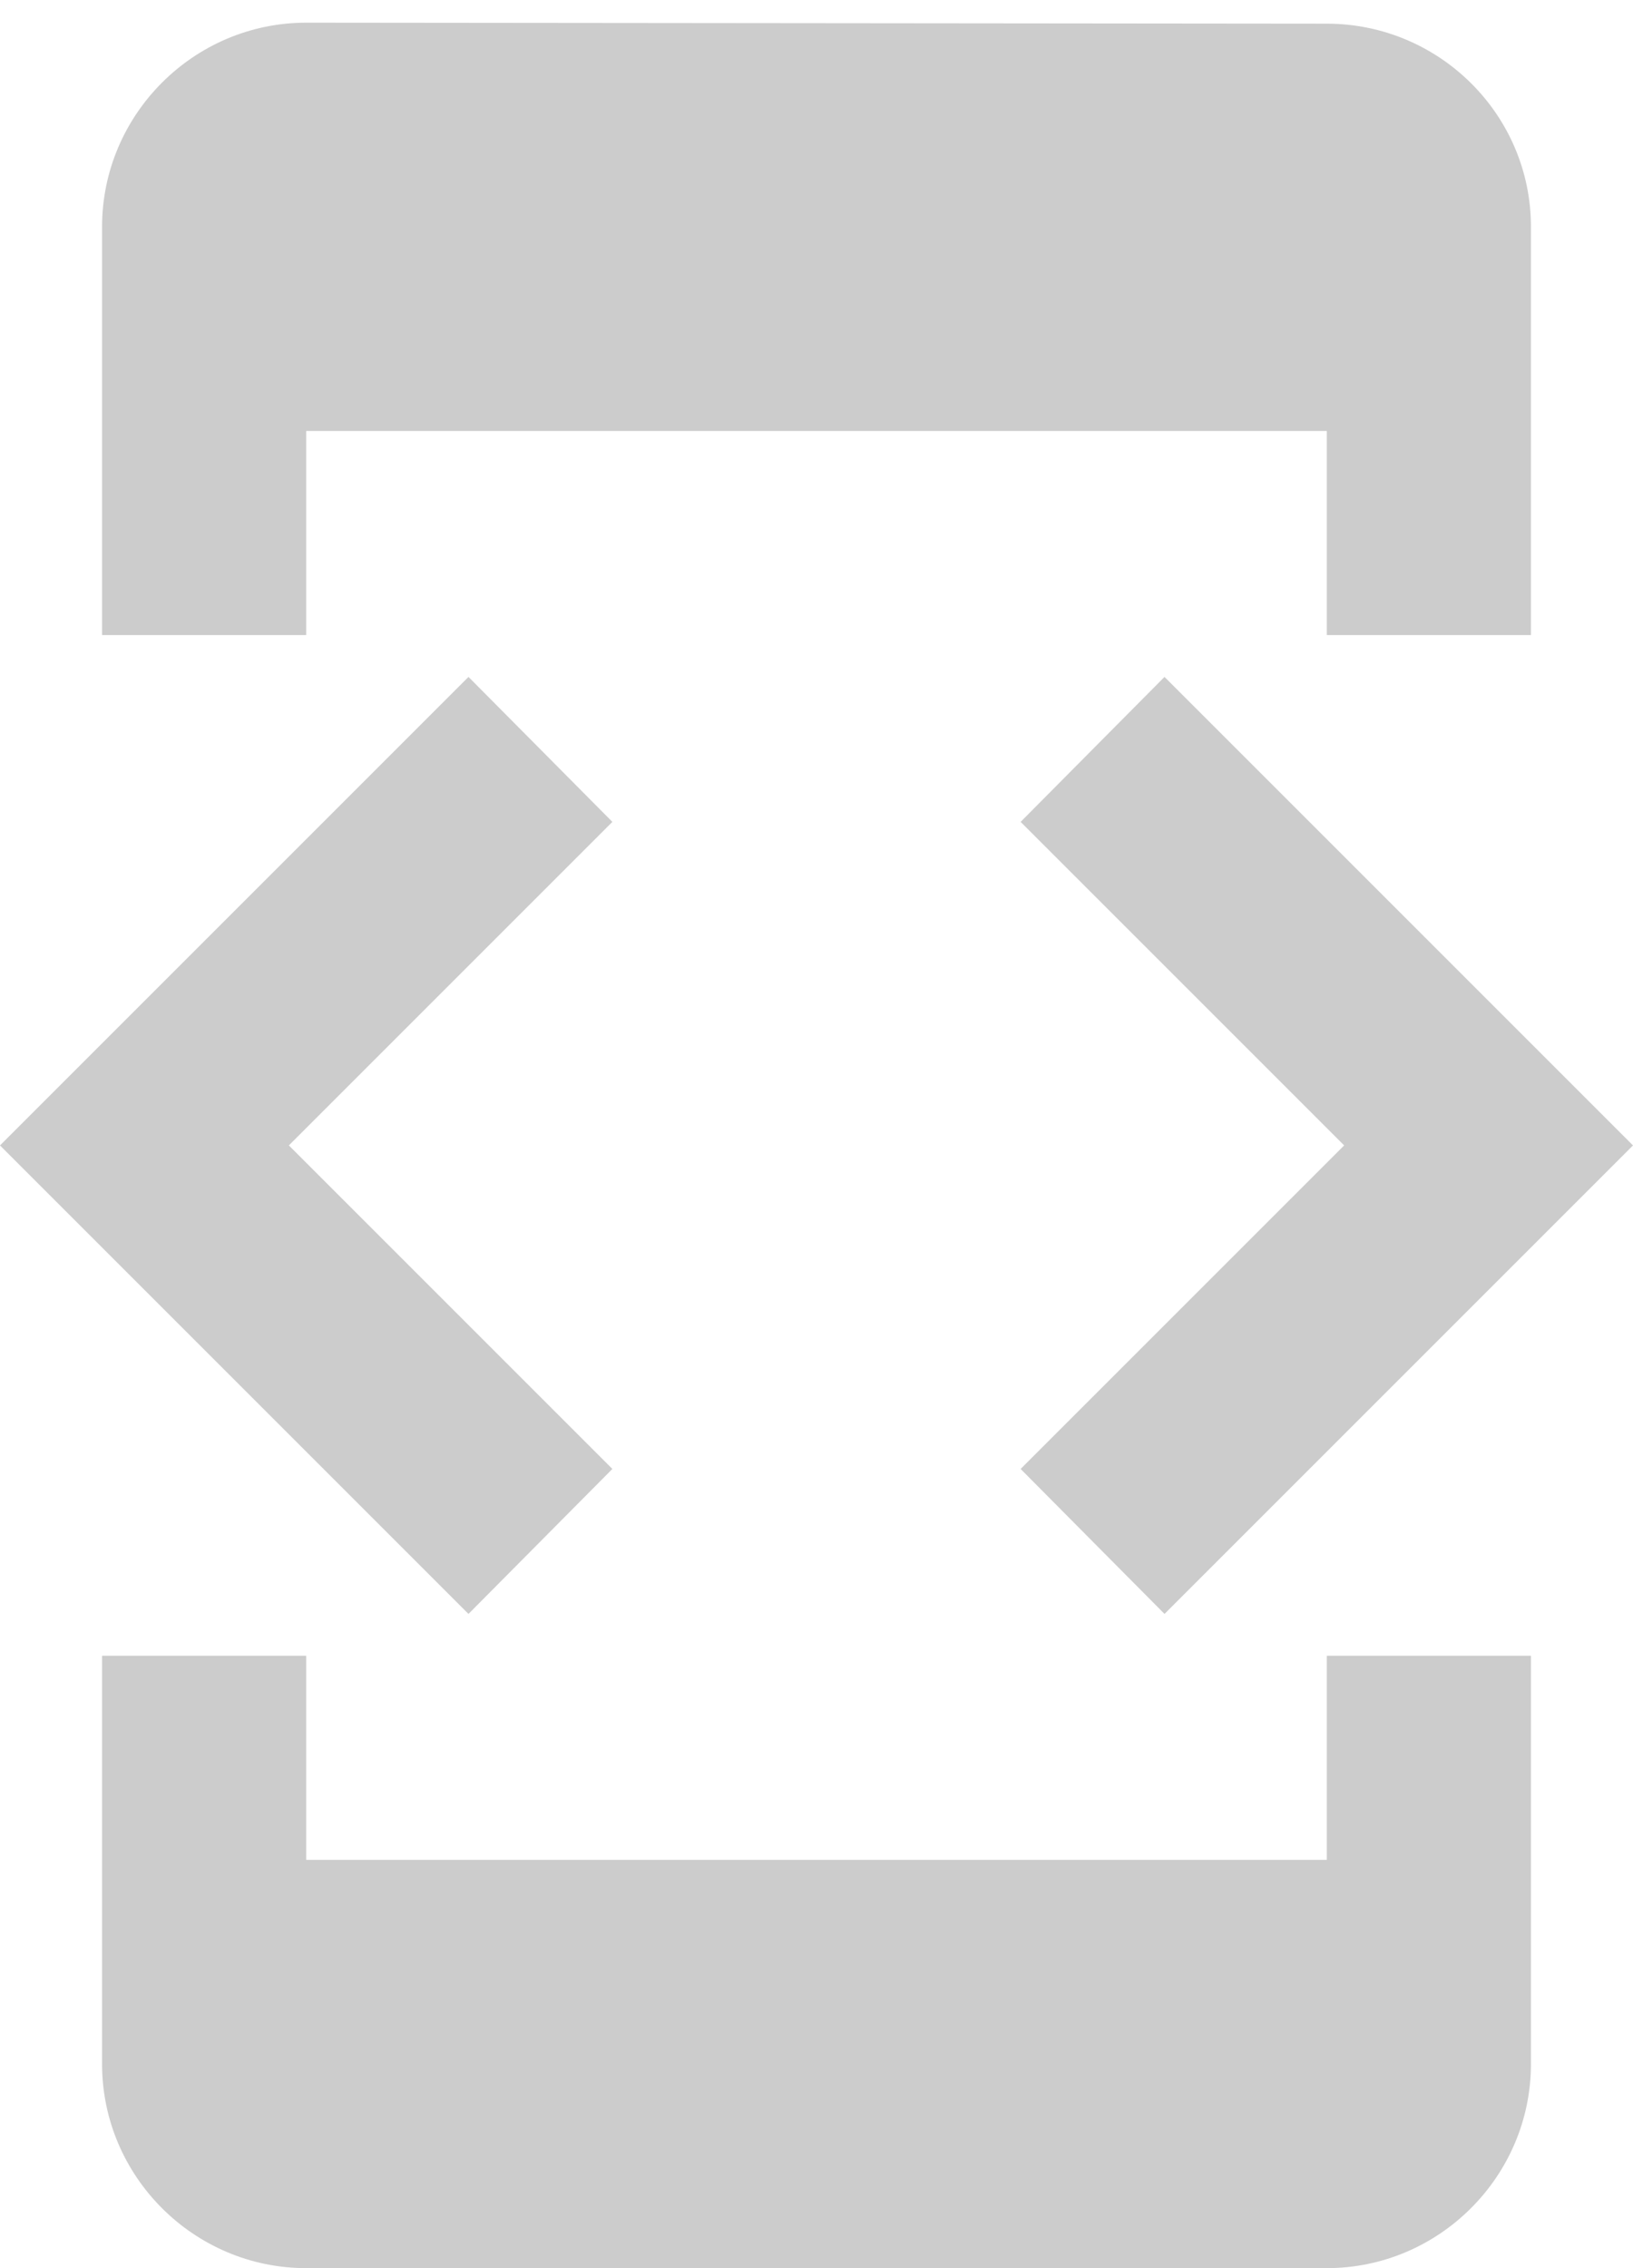 <?xml version="1.0" encoding="UTF-8" standalone="no"?>
<svg width="18px" height="25px" viewBox="0 0 18 25" version="1.1" xmlns="http://www.w3.org/2000/svg" xmlns:xlink="http://www.w3.org/1999/xlink">
    <!-- Generator: Sketch 45.1 (43504) - http://www.bohemiancoding.com/sketch -->
    <title>Page 1</title>
    <desc>Created with Sketch.</desc>
    <defs></defs>
    <g id="Symbols" stroke="none" stroke-width="1" fill="none" fill-rule="evenodd">
        <g id="Navigate-Card/Home" transform="translate(-27, -280)" fill="#CCCCCC">
            <path d="M41.625,300.5 L30.375,300.5 L30.375,298.25 L28.125,298.25 L28.125,302.75 C28.125,303.988 29.137,305 30.375,305 L41.625,305 C42.862,305 43.875,303.988 43.875,302.75 L43.875,298.25 L41.625,298.25 L41.625,300.5 Z M33.75,296.191 L30.184,292.625 L33.75,289.059 L32.164,287.461 L27,292.625 L32.164,297.789 L33.75,296.191 Z M39.836,297.789 L45,292.625 L39.836,287.461 L38.25,289.059 L41.816,292.625 L38.25,296.191 L39.836,297.789 Z M30.375,284.75 L41.625,284.75 L41.625,287 L43.875,287 L43.875,282.5 C43.875,281.262 42.862,280.261 41.625,280.261 L30.375,280.25 C29.137,280.25 28.125,281.262 28.125,282.5 L28.125,287 L30.375,287 L30.375,284.75 Z" id="Page-1"></path>
        </g>
    </g>
</svg>